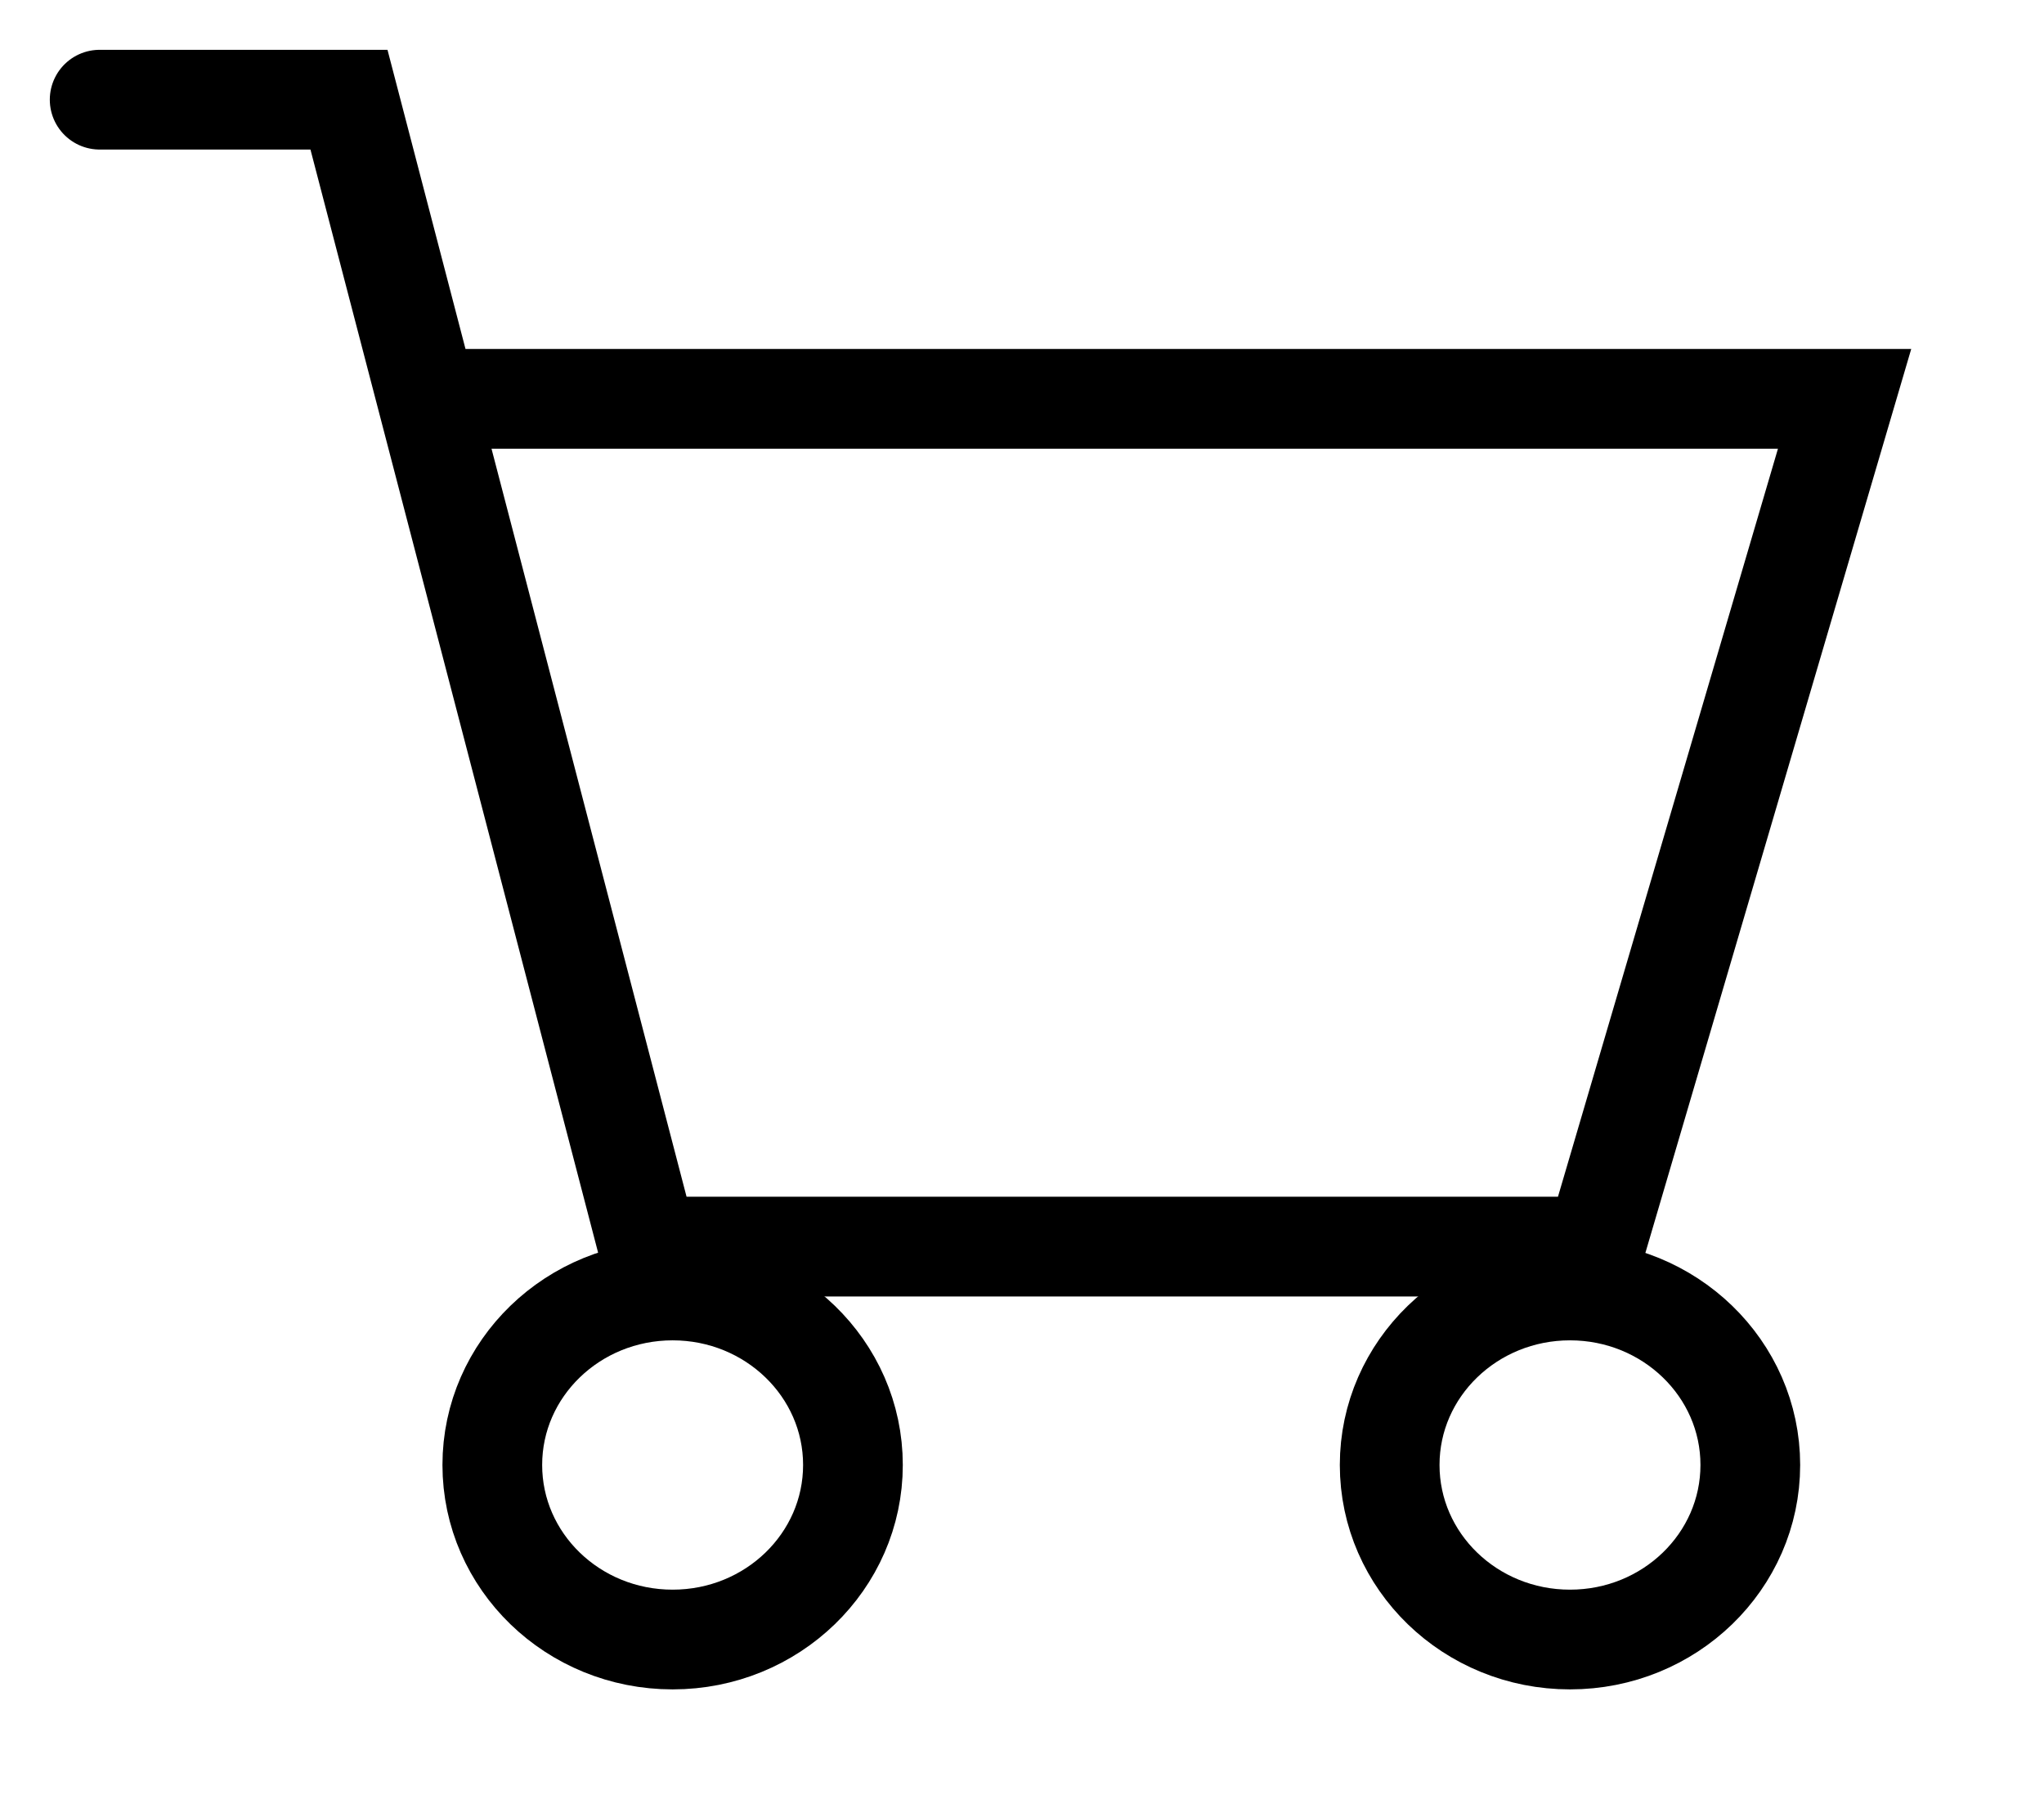 <svg xmlns='http://www.w3.org/2000/svg' width='41' height='36'><path fill='none' stroke='#000' stroke-width='2' d='M13.492 25.88c1.997 0 3.617 1.567 3.617 3.499 0 1.935-1.62 3.501-3.617 3.501-1.998 0-3.617-1.566-3.617-3.501 0-1.932 1.619-3.499 3.617-3.499ZM31.492 25.88c1.997 0 3.617 1.567 3.617 3.499 0 1.935-1.62 3.501-3.617 3.501-1.998 0-3.617-1.566-3.617-3.501 0-1.932 1.619-3.499 3.617-3.499Z'/><path fill='none' stroke='#000' stroke-linecap='round' stroke-width='2' d='M1.999 1.999H7L12.999 25h19L37 7.999H8.999'/></svg>